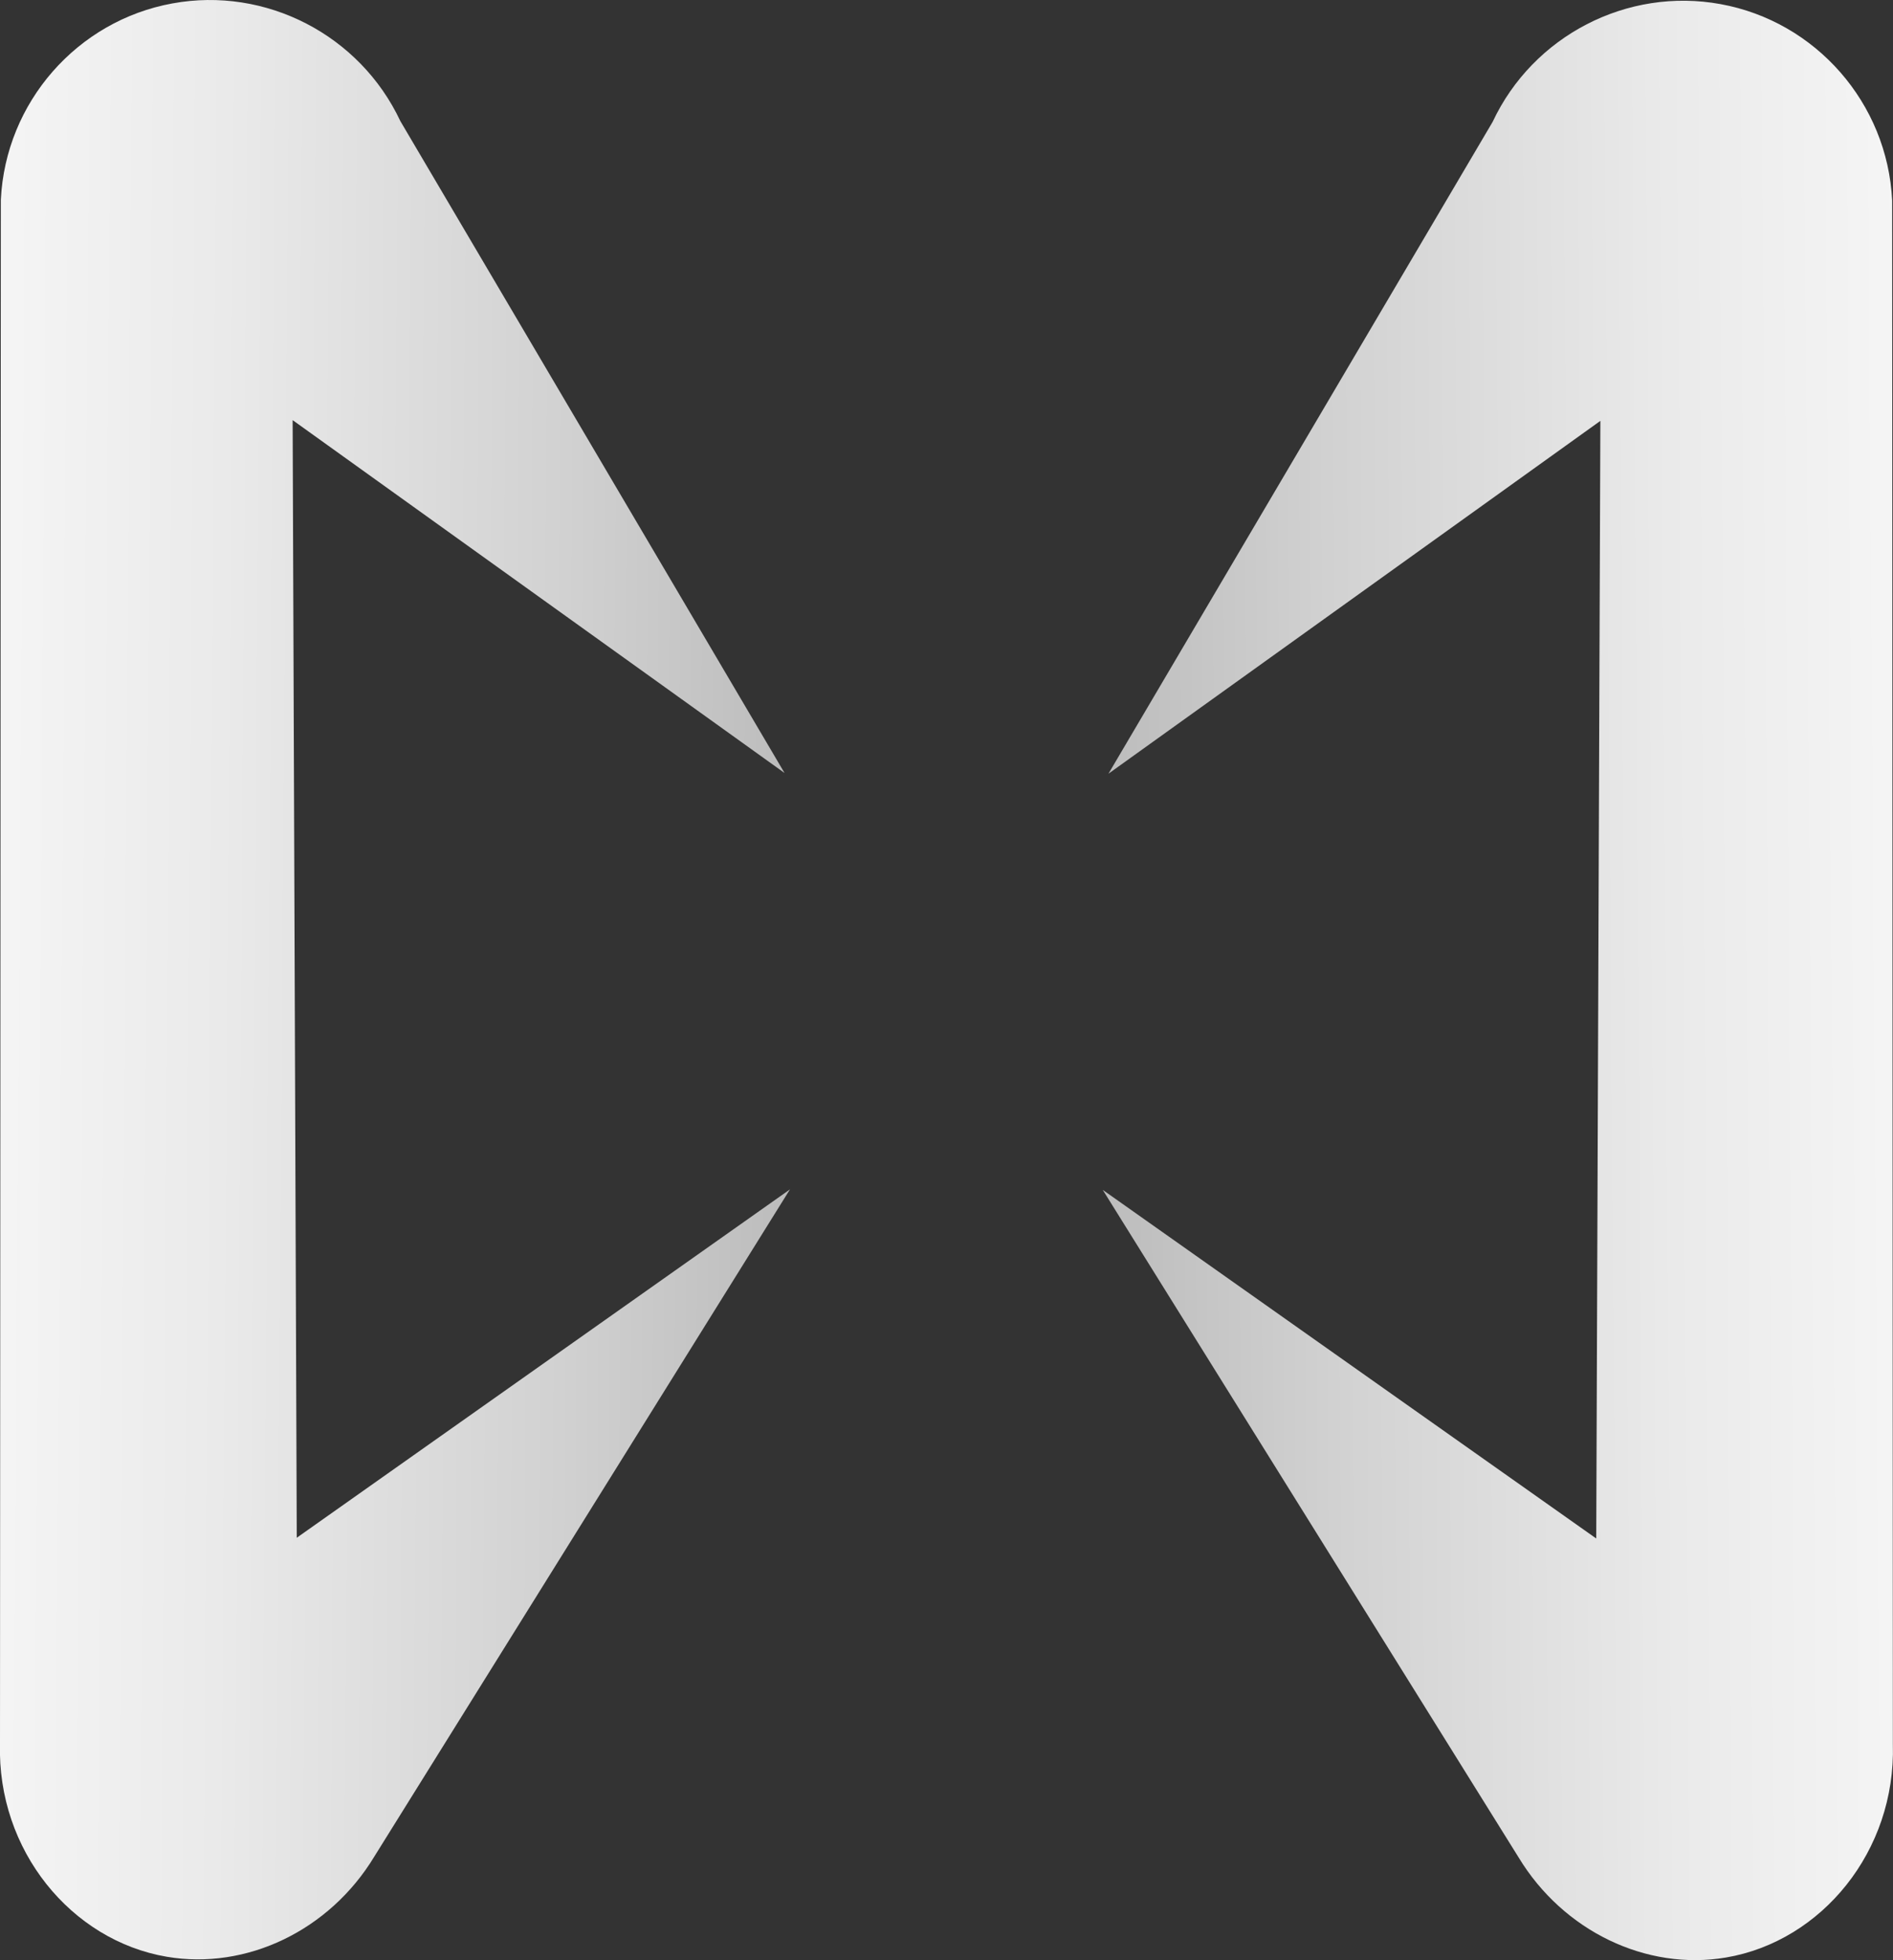<svg width="56" height="58" viewBox="0 0 56 58" fill="none" xmlns="http://www.w3.org/2000/svg">
<rect x="0" y="0" width="56" height="58" fill="#333333" stroke="none"/>
<path d="M23.373 35.186C19.273 41.77 15.173 48.35 11.072 54.935C9.75 57.12 7.293 58.298 4.936 57.898C2.107 57.419 -0.089 54.745 -0 51.592L0.025 5.91C0.164 3.031 2.28 0.614 5.101 0.101C7.859 -0.405 10.646 1.031 11.845 3.586L23.209 22.872C18.357 19.39 13.509 15.913 8.657 12.431C8.699 23.453 8.737 34.479 8.779 45.5C13.644 42.061 18.509 38.626 23.378 35.186H23.373Z" fill="url(#paint0_linear_0_1)"/>
<path d="M32.622 35.207C36.722 41.792 40.823 48.372 44.923 54.956C46.245 57.141 48.703 58.32 51.059 57.92C53.893 57.44 56.085 54.767 55.996 51.614L55.975 5.932C55.835 3.052 53.72 0.636 50.899 0.122C48.141 -0.383 45.354 1.052 44.155 3.608L32.791 22.893C37.643 19.412 42.491 15.934 47.343 12.453C47.301 23.474 47.263 34.5 47.221 45.522C42.356 42.082 37.491 38.647 32.622 35.207Z" fill="url(#paint1_linear_0_1)"/>
<defs>
<linearGradient id="paint0_linear_0_1" x1="25.692" y1="29.124" x2="-10.473" y2="28.869" gradientUnits="userSpaceOnUse">
<stop stop-color="#B5B5B5"/>
<stop offset="0.25" stop-color="#D1D1D1"/>
<stop offset="0.53" stop-color="#EAEAEA"/>
<stop offset="0.79" stop-color="#F9F9F9"/>
<stop offset="1" stop-color="white"/>
</linearGradient>
<linearGradient id="paint1_linear_0_1" x1="30.312" y1="29.149" x2="66.473" y2="28.895" gradientUnits="userSpaceOnUse">
<stop stop-color="#B5B5B5"/>
<stop offset="0.25" stop-color="#D1D1D1"/>
<stop offset="0.53" stop-color="#EAEAEA"/>
<stop offset="0.79" stop-color="#F9F9F9"/>
<stop offset="1" stop-color="white"/>
</linearGradient>
</defs>
</svg>
